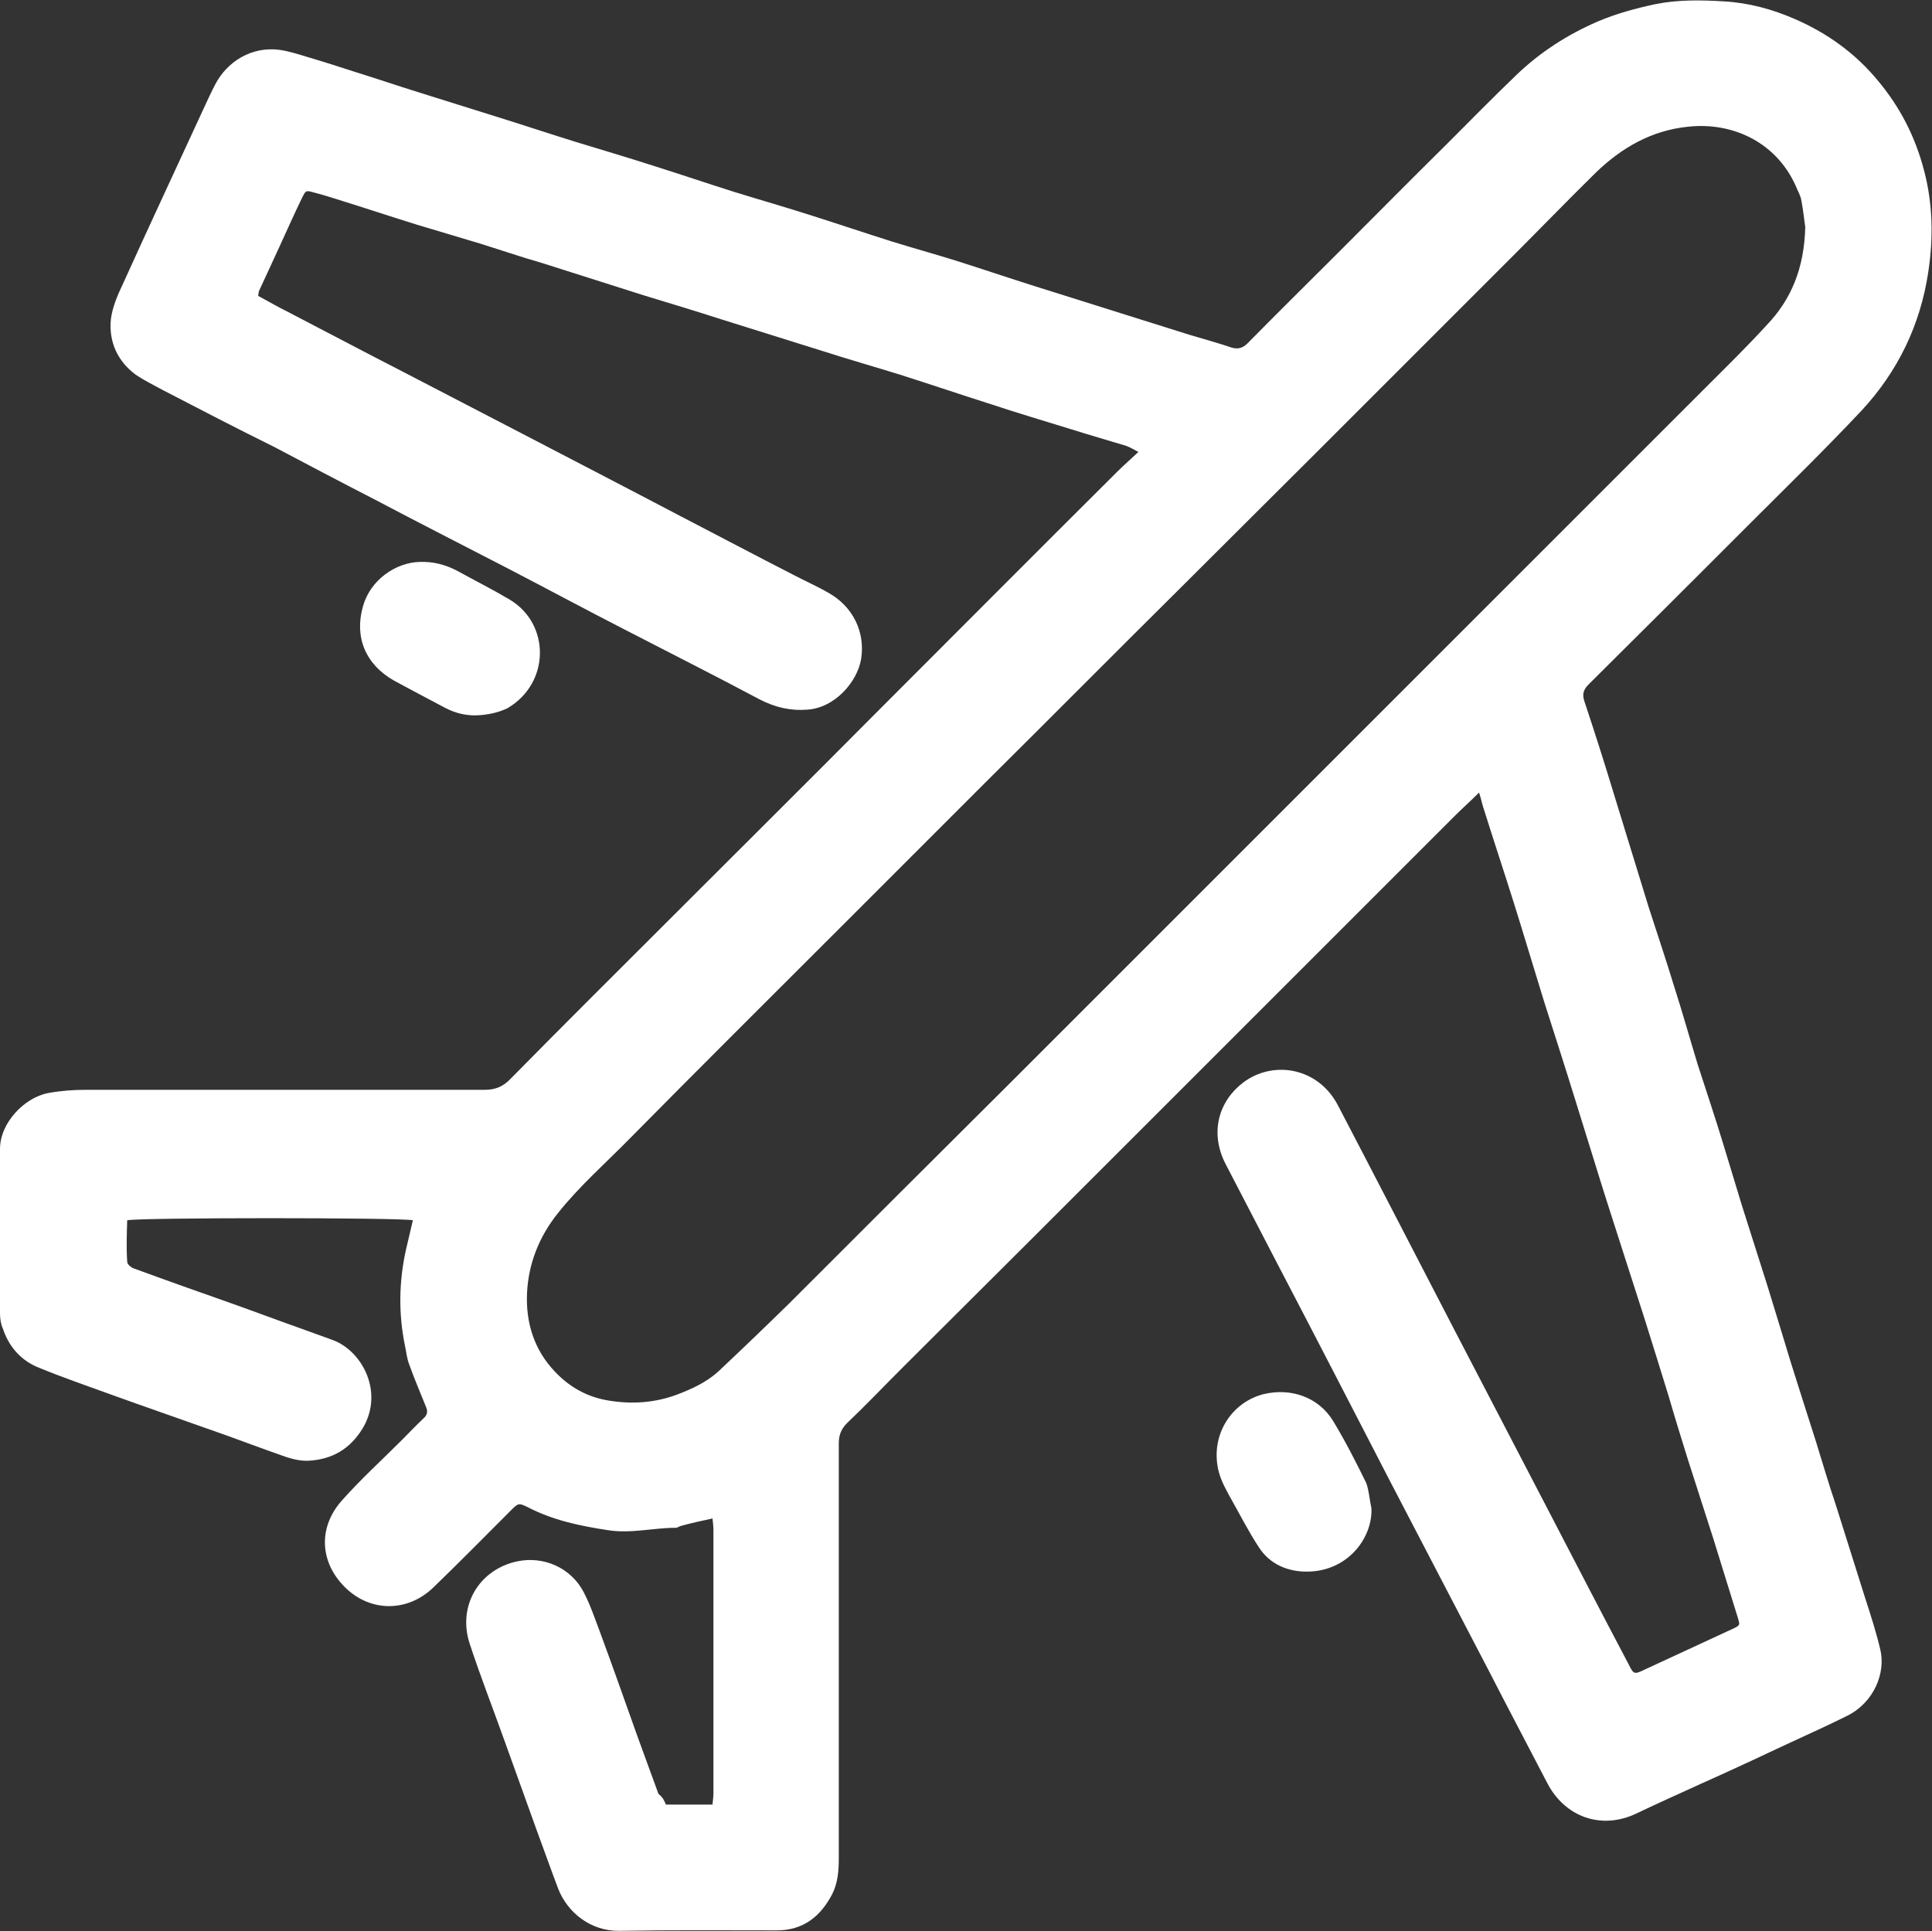 <?xml version="1.0" encoding="utf-8"?>
<!-- Generator: Adobe Illustrator 24.1.2, SVG Export Plug-In . SVG Version: 6.00 Build 0)  -->
<svg version="1.1" id="Camada_1" xmlns="http://www.w3.org/2000/svg" xmlns:xlink="http://www.w3.org/1999/xlink" x="0px" y="0px"
	 viewBox="0 0 414.6 414.5" style="enable-background:new 0 0 414.6 414.5;" xml:space="preserve">
<rect x="0" y="0" width="414.6" height="414.5" fill="#333333" stroke="none"/>
<style type="text/css">
	.st0{fill:#FFFFFF;}
</style>
<g>
	<path class="st0" d="M142.9,387.3c3.4,0,6.6,0,10,0c0.1-0.9,0.2-1.8,0.2-2.6c0-18.8,0-37.6,0-56.4c0-0.7-0.1-1.4-0.2-2.4
		c-2.4,0.5-4.6,1-6.8,1.6c-0.4,0.1-0.7,0.4-1.1,0.4c-4.9,0-9.6,1.3-14.6,0.5c-5.9-0.9-11.7-2.1-17.1-4.9c-2-1-2.1-0.9-3.7,0.7
		c-5.5,5.5-11,11.1-16.6,16.5c-5.8,5.6-14.2,5.3-19.6-0.7c-4.8-5.3-5-12.4,0-18c4-4.5,8.5-8.6,12.8-12.9c1.6-1.6,3.1-3.2,4.7-4.7
		c0.9-0.8,0.9-1.6,0.5-2.5c-1.2-3-2.5-6-3.6-9.1c-0.5-1.3-0.6-2.6-0.9-4c-1.4-6.8-1.3-13.7,0.2-20.5c0.5-2.1,1-4.3,1.5-6.4
		c-2.3-0.6-58.9-0.6-61.3,0c-0.1,2.9-0.2,5.9,0,8.9c0,0.6,0.9,1.3,1.6,1.5c6.8,2.5,13.6,4.9,20.4,7.3c5.1,1.8,10.1,3.7,15.2,5.5
		c2.3,0.8,4.6,1.7,6.9,2.5c6.3,2.3,11.1,11.2,6.4,19c-2.7,4.4-6.5,6.6-11.5,6.9c-1.6,0.1-3.4-0.3-4.9-0.8c-5.5-1.9-10.9-4-16.4-5.9
		c-7-2.5-14-4.9-20.9-7.4c-5.2-1.9-10.5-3.7-15.6-5.8c-3.9-1.5-6.6-4.5-7.9-8.5C0.2,284.3,0,283,0,281.9c0-11.8-0.1-23.5,0-35.3
		c0-5.6,5.2-11,10.3-12c2.7-0.5,5.4-0.7,8.1-0.7c28.5,0,57.1,0,85.6,0c2.3,0,4-0.7,5.6-2.4c11.5-11.7,23.2-23.3,34.8-34.9
		c14.8-14.8,29.6-29.5,44.3-44.3c17-17,34-34.1,51.1-51.1c1.3-1.3,2.8-2.6,4.5-4.2c-1.1-0.6-1.8-1-2.6-1.3
		c-3.9-1.2-7.8-2.3-11.6-3.5c-5.8-1.8-11.6-3.5-17.3-5.4c-6.6-2.1-13.1-4.3-19.7-6.4c-5.5-1.7-11.1-3.3-16.7-5.1
		c-7.1-2.2-14.3-4.5-21.4-6.7c-5.6-1.8-11.2-3.5-16.8-5.2c-5.7-1.8-11.3-3.6-17-5.4c-2.8-0.9-5.6-1.8-8.4-2.6
		c-3.2-1-6.5-2.1-9.7-3.1c-4.6-1.4-9.1-2.7-13.7-4.1c-5.8-1.8-11.5-3.7-17.3-5.5c-1.6-0.5-3.2-1-4.8-1.4c-1.7-0.5-1.7-0.4-2.5,1.2
		c-1.7,3.5-3.3,7.1-4.9,10.6c-1.4,3-2.8,6.1-4.2,9.1c-0.2,0.3-0.2,0.7-0.3,1.3c2.2,1.2,4.3,2.4,6.5,3.5c8.1,4.2,16.2,8.5,24.4,12.7
		c7.9,4.1,15.8,8.2,23.7,12.3c11.9,6.2,23.7,12.3,35.5,18.5c8.3,4.3,16.6,8.7,25,13c2.5,1.3,5,2.4,7.4,3.8c5.1,2.9,7.8,8.3,6.9,14.1
		c-0.8,4.9-5.6,10.5-11.5,10.9c-3.7,0.3-7-0.5-10.3-2.2c-9.4-5-18.9-9.8-28.4-14.7c-8.8-4.5-17.5-9.2-26.2-13.7
		c-9.3-4.8-18.7-9.6-28-14.5c-7.2-3.7-14.4-7.5-21.6-11.3C50.9,92,43,87.9,35.1,83.8c-2-1.1-4.1-2.1-6-3.4
		c-3.9-2.9-5.8-7.1-5.3-11.9c0.3-2.5,1.4-5.1,2.5-7.4C32,48.5,37.9,35.9,43.7,23.3c0.8-1.7,1.6-3.5,2.5-5.2
		c2.5-4.8,7.7-8.2,13.8-7.4c2.1,0.3,4.2,1,6.2,1.6c3.4,1,6.8,2.1,10.2,3.2c4.5,1.4,8.9,2.9,13.4,4.3c5.5,1.7,11.1,3.5,16.6,5.2
		c5.8,1.8,11.5,3.7,17.3,5.5c5.6,1.7,11.3,3.4,16.9,5.2c5.7,1.8,11.3,3.7,17,5.5c5.5,1.7,11.1,3.3,16.7,5.1c5.7,1.8,11.3,3.7,17,5.5
		c4.5,1.4,9.2,2.7,13.7,4.1c5.7,1.8,11.3,3.7,17,5.5c5.3,1.7,10.6,3.3,15.9,5c5.8,1.8,11.7,3.7,17.5,5.5c3,0.9,6,1.7,8.9,2.7
		c1.4,0.4,2.4,0.1,3.4-0.9c6.5-6.6,13.1-13.1,19.6-19.6c7.7-7.7,15.3-15.4,23-23c5-5,10-10.1,15.1-15c5.1-4.9,11-8.7,17.5-11.5
		c4-1.7,8.1-2.8,12.3-3.7c4.9-1,9.9-0.9,14.8-0.6c5.3,0.3,10.4,1.7,15.2,3.8c6.9,3,12.9,7.3,17.7,13.1c4.8,5.7,8.1,12.1,10,19.4
		c1.9,7.2,2,14.5,0.9,21.8c-1.7,11.3-6.5,21.3-14.3,29.7c-7.7,8.2-15.8,16.1-23.7,24c-11.6,11.6-23.2,23.2-34.9,34.8
		c-1.1,1.1-1.4,2.1-0.9,3.6c2.2,6.6,4.3,13.2,6.3,19.8c2.5,8.1,5,16.3,7.5,24.4c1.8,5.6,3.7,11.2,5.4,16.8
		c1.8,5.6,3.4,11.3,5.1,16.9c1.8,5.6,3.7,11.2,5.4,16.8c1.4,4.5,2.7,9,4.1,13.5c1.8,5.7,3.6,11.3,5.4,17c1.7,5.5,3.4,11.1,5.1,16.7
		c1.8,5.7,3.6,11.4,5.4,17c1.4,4.5,2.7,9,4.2,13.4c2.1,6.7,4.2,13.3,6.3,20c1.2,3.7,2.4,7.4,3.3,11.2c1.2,5-1.3,11.3-7,14.2
		c-4,2-8,3.8-12.1,5.7c-6.4,3-12.8,6-19.3,8.9c-4.6,2.1-9.3,4.2-13.9,6.4c-7.5,3.6-15.3,0.8-19.1-6.4c-4.2-8.1-8.5-16.2-12.7-24.4
		c-7-13.5-14.1-27-21.1-40.5c-8.1-15.7-16.2-31.4-24.4-47.1c-3.6-6.9-7.2-13.9-10.8-20.8c-3.6-6.8-1.6-13.6,3.6-17.6
		c6.4-4.9,16.1-3.4,20.4,4.8c8.4,16.1,16.7,32.2,25.1,48.4c6.8,13.1,13.6,26.1,20.4,39.2c5.6,10.8,11.2,21.6,16.9,32.4
		c1.1,2.2,1.2,2.2,3.5,1.1c6.3-2.9,12.5-5.8,18.8-8.7c1.7-0.8,1.6-0.8,1.1-2.5c-1.8-5.7-3.5-11.4-5.3-17.1
		c-1.8-5.6-3.6-11.2-5.4-16.8c-1.4-4.5-2.8-9-4.1-13.5c-1.7-5.5-3.4-11-5.1-16.4c-1.8-5.6-3.6-11.2-5.4-16.8
		c-1.9-5.9-3.8-11.8-5.6-17.7c-1.4-4.4-2.7-8.8-4.1-13.2c-2.1-6.8-4.3-13.6-6.5-20.5c-2.2-7.1-4.3-14.2-6.5-21.2
		c-2.1-6.7-4.3-13.3-6.4-20c-0.4-1.1-0.6-2.3-1.1-3.8c-1.9,1.9-3.6,3.4-5.2,5c-21.1,21.1-42.2,42.2-63.3,63.3
		c-18.4,18.4-36.9,36.9-55.4,55.3c-3.9,3.9-7.7,7.9-11.7,11.7c-1.3,1.3-1.8,2.6-1.8,4.4c0,29.7,0,59.3,0,89c0,2.7-0.2,5.3-1.4,7.7
		c-2.5,4.8-6.2,7.8-11.9,7.8c-11.3,0-22.6-0.1-33.8,0.1c-6.1,0.1-11.1-3.9-13.1-9c-1.6-4.2-3.1-8.5-4.7-12.8
		c-2.3-6.3-4.5-12.6-6.8-18.9c-2.5-7-5.2-13.9-7.5-20.9c-2.7-8.2,2.1-16,10.2-17.7c5.7-1.2,11.6,1.4,14.3,6.7
		c1.4,2.7,2.4,5.7,3.5,8.6c2.7,7.3,5.3,14.7,7.9,22c1.5,4.2,3.1,8.4,4.6,12.6C142.3,385.8,142.5,386.4,142.9,387.3z M387.4,48.7
		c-0.2-1.2-0.4-3.4-0.8-5.5c-0.1-0.8-0.5-1.7-0.9-2.5c-4-9.9-13.6-14.6-23.5-13.5c-7.8,0.8-14.2,4.5-19.7,9.8
		c-6,5.9-11.9,12-17.9,18c-14.1,14.1-28.2,28.2-42.3,42.3c-9.9,9.9-19.9,19.8-29.8,29.7c-13.7,13.6-27.3,27.3-41,40.9
		c-10.3,10.3-20.5,20.5-30.8,30.8c-15.2,15.2-30.5,30.4-45.6,45.7c-5.2,5.3-10.8,10.2-15.4,16c-4,5-6.3,10.8-6.6,17.1
		c-0.3,6.3,1.5,12.2,6,16.9c3.2,3.4,7.1,5.5,11.6,6.2c4.9,0.8,9.8,0.5,14.6-1.3c3.2-1.2,6.4-2.7,8.9-5c5.1-4.8,10.2-9.7,15.2-14.6
		c15.9-15.9,31.8-31.8,47.8-47.7c12.5-12.5,24.9-24.9,37.4-37.4c11.5-11.5,23-23,34.5-34.5c12.4-12.4,24.8-24.8,37.2-37.2
		c13.2-13.2,26.4-26.4,39.6-39.6c4.5-4.5,9-8.9,13.2-13.5C384.4,64.3,387.2,57.5,387.4,48.7z"/>
	<path class="st0" d="M294.3,323.7c0.3,6.2-4.9,13.4-13.5,13.6c-4.3,0.1-8.3-1.5-10.7-5.3c-2.3-3.5-4.2-7.3-6.3-11
		c-1.2-2.2-2.3-4.3-2.6-6.9c-0.9-7.1,3.6-13.3,10-14.9c5.9-1.4,11.8,0.7,14.9,5.8c2.6,4.3,4.9,8.8,7.1,13.3
		C293.8,320,293.9,321.9,294.3,323.7z"/>
	<path class="st0" d="M102.9,153.5c-2.7,0.2-5.2-0.4-7.6-1.7c-3.6-1.9-7.2-3.8-10.7-5.7c-6.2-3.5-8.6-9.4-6.7-16
		c1.6-5.7,7.1-9.4,12.2-9.5c2.9-0.1,5.5,0.6,8,1.9c3.8,2.1,7.6,4,11.3,6.2c8.7,5.2,8.7,17.9-0.5,23.3
		C107.2,152.8,105.4,153.3,102.9,153.5z"/>
</g>
</svg>
